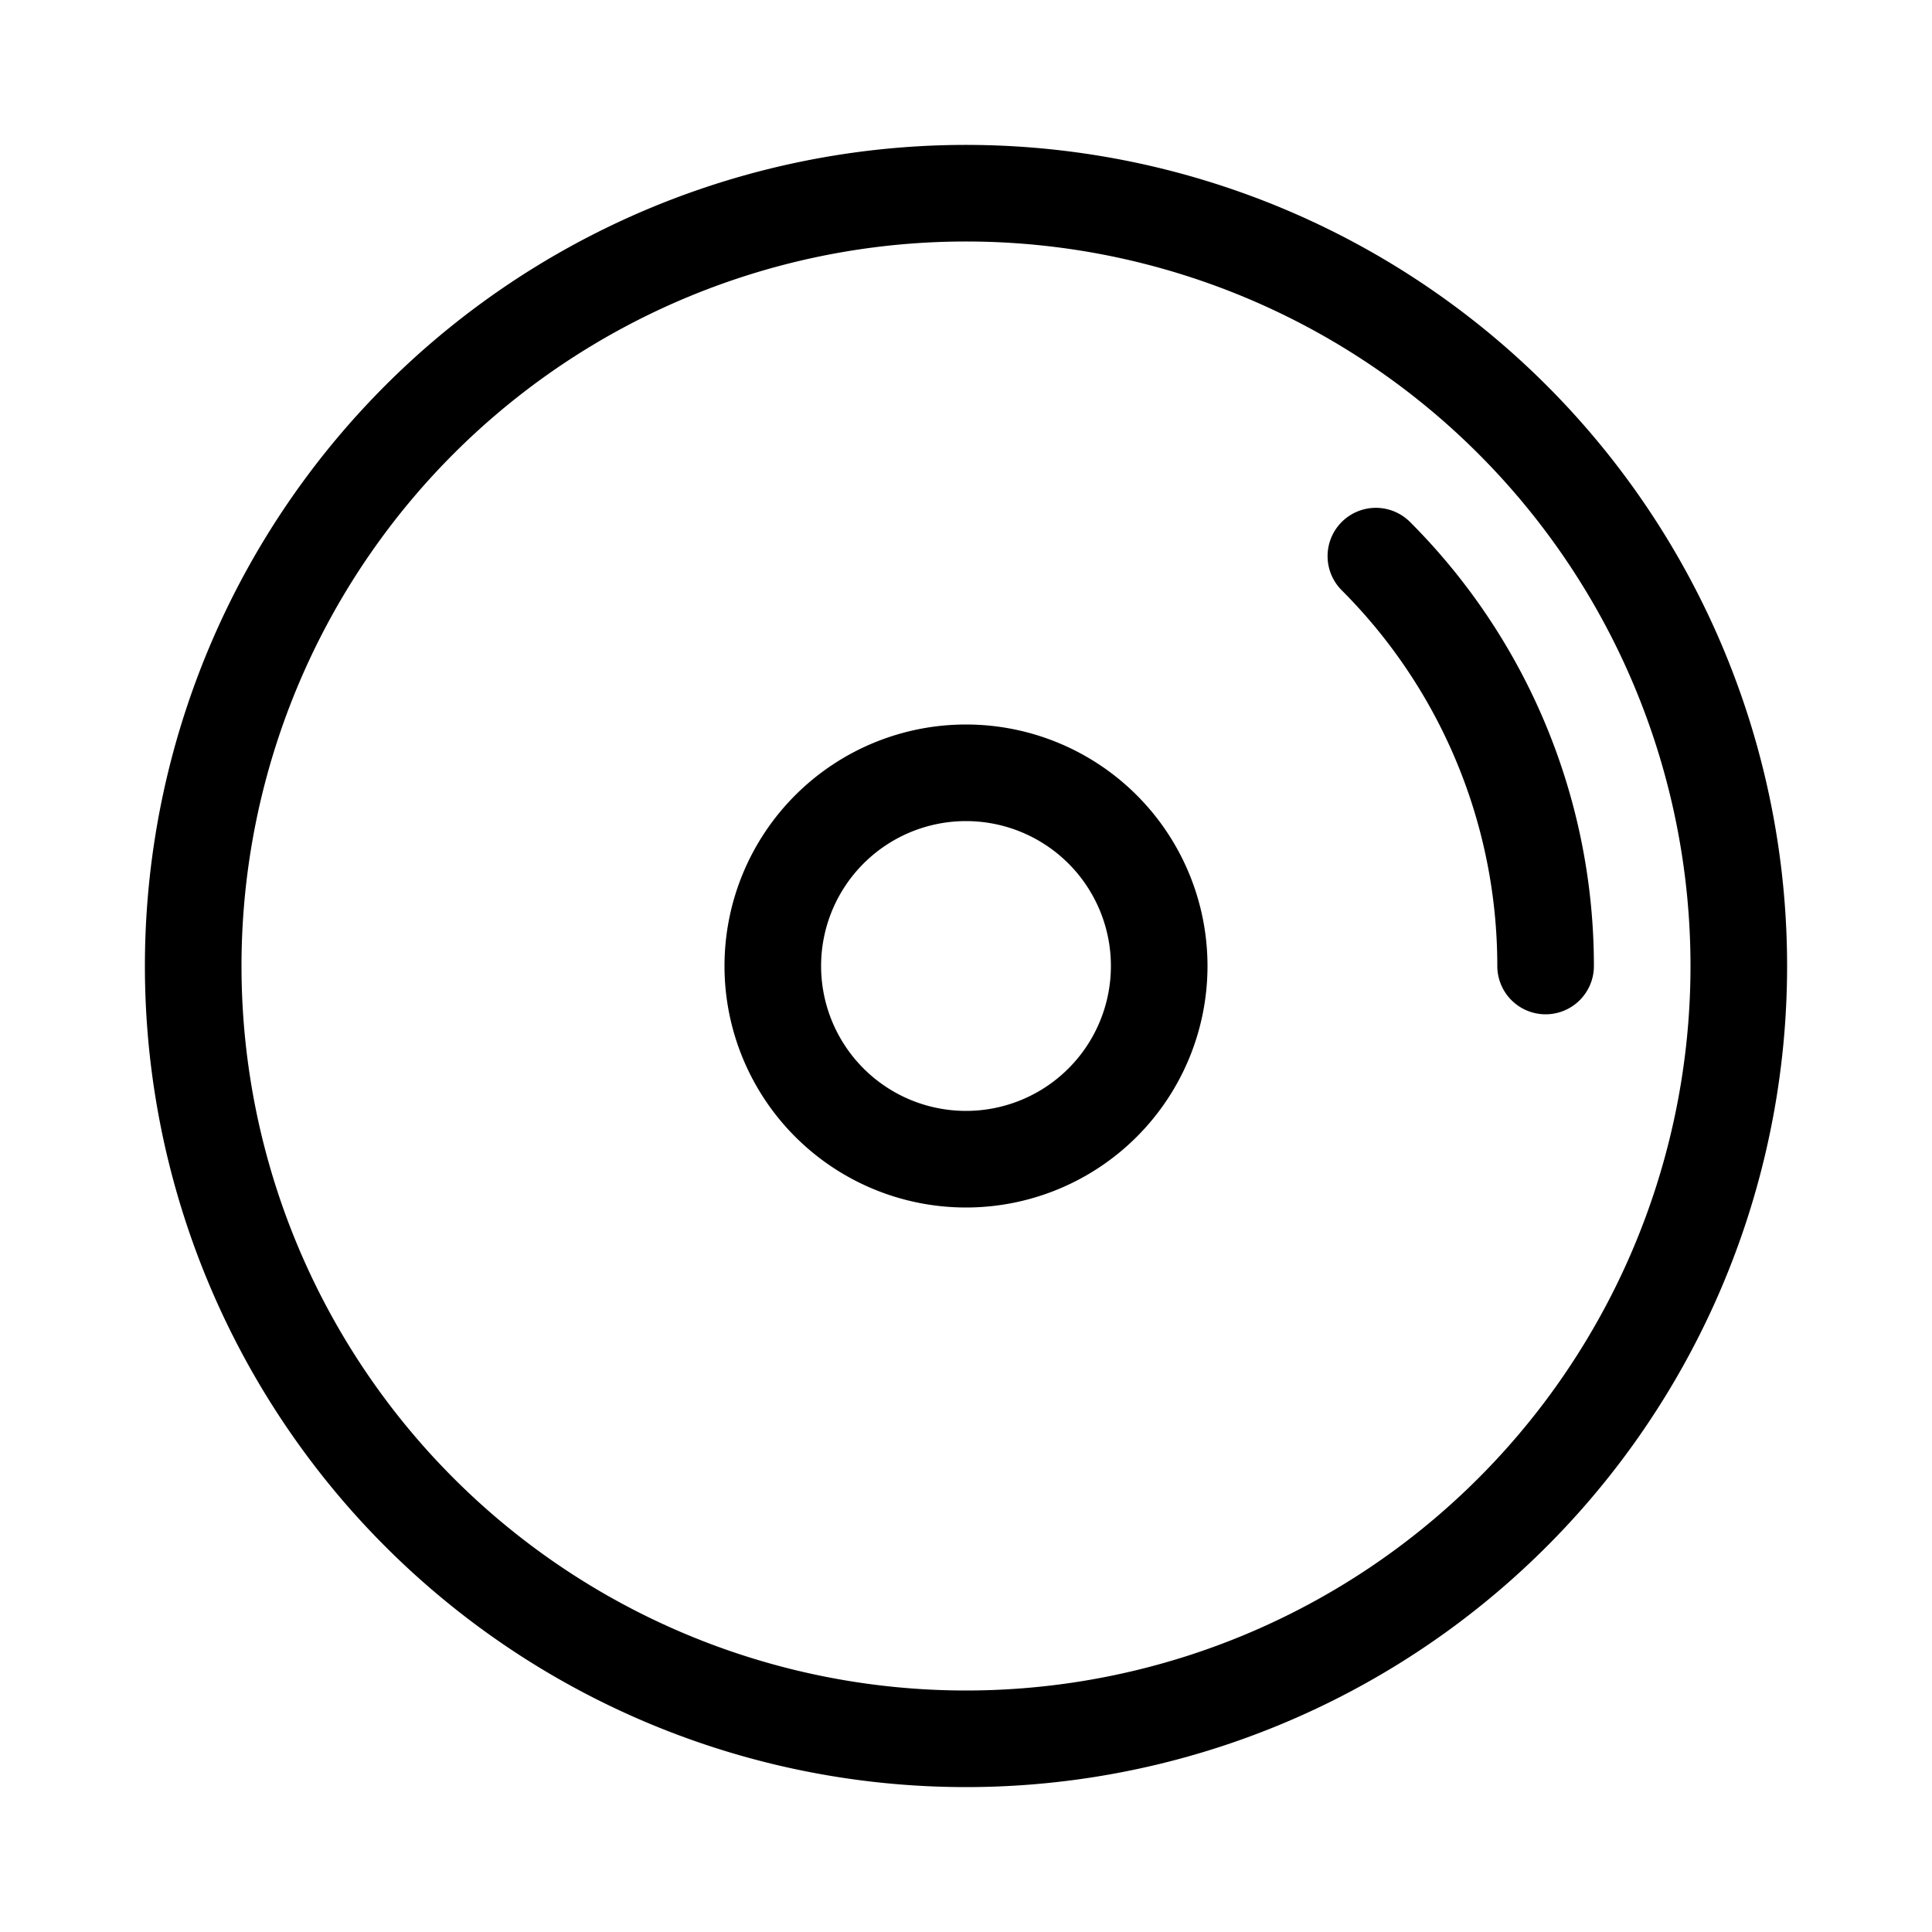 <svg xmlns="http://www.w3.org/2000/svg" viewBox="-1 -1 20 20">
  <path
    style="--length: 50"
    fill="none"
    stroke="currentColor"
    stroke-linecap="round"
    stroke-linejoin="round"
    d="M13.243 4.757A6 6 0 0 1 15 9m2 0A8 8 0 1 1 1 9a8 8 0 0 1 16 0Zm-6 0a2 2 0 1 1-4 0 2 2 0 0 1 4 0Z"
  />
</svg>
